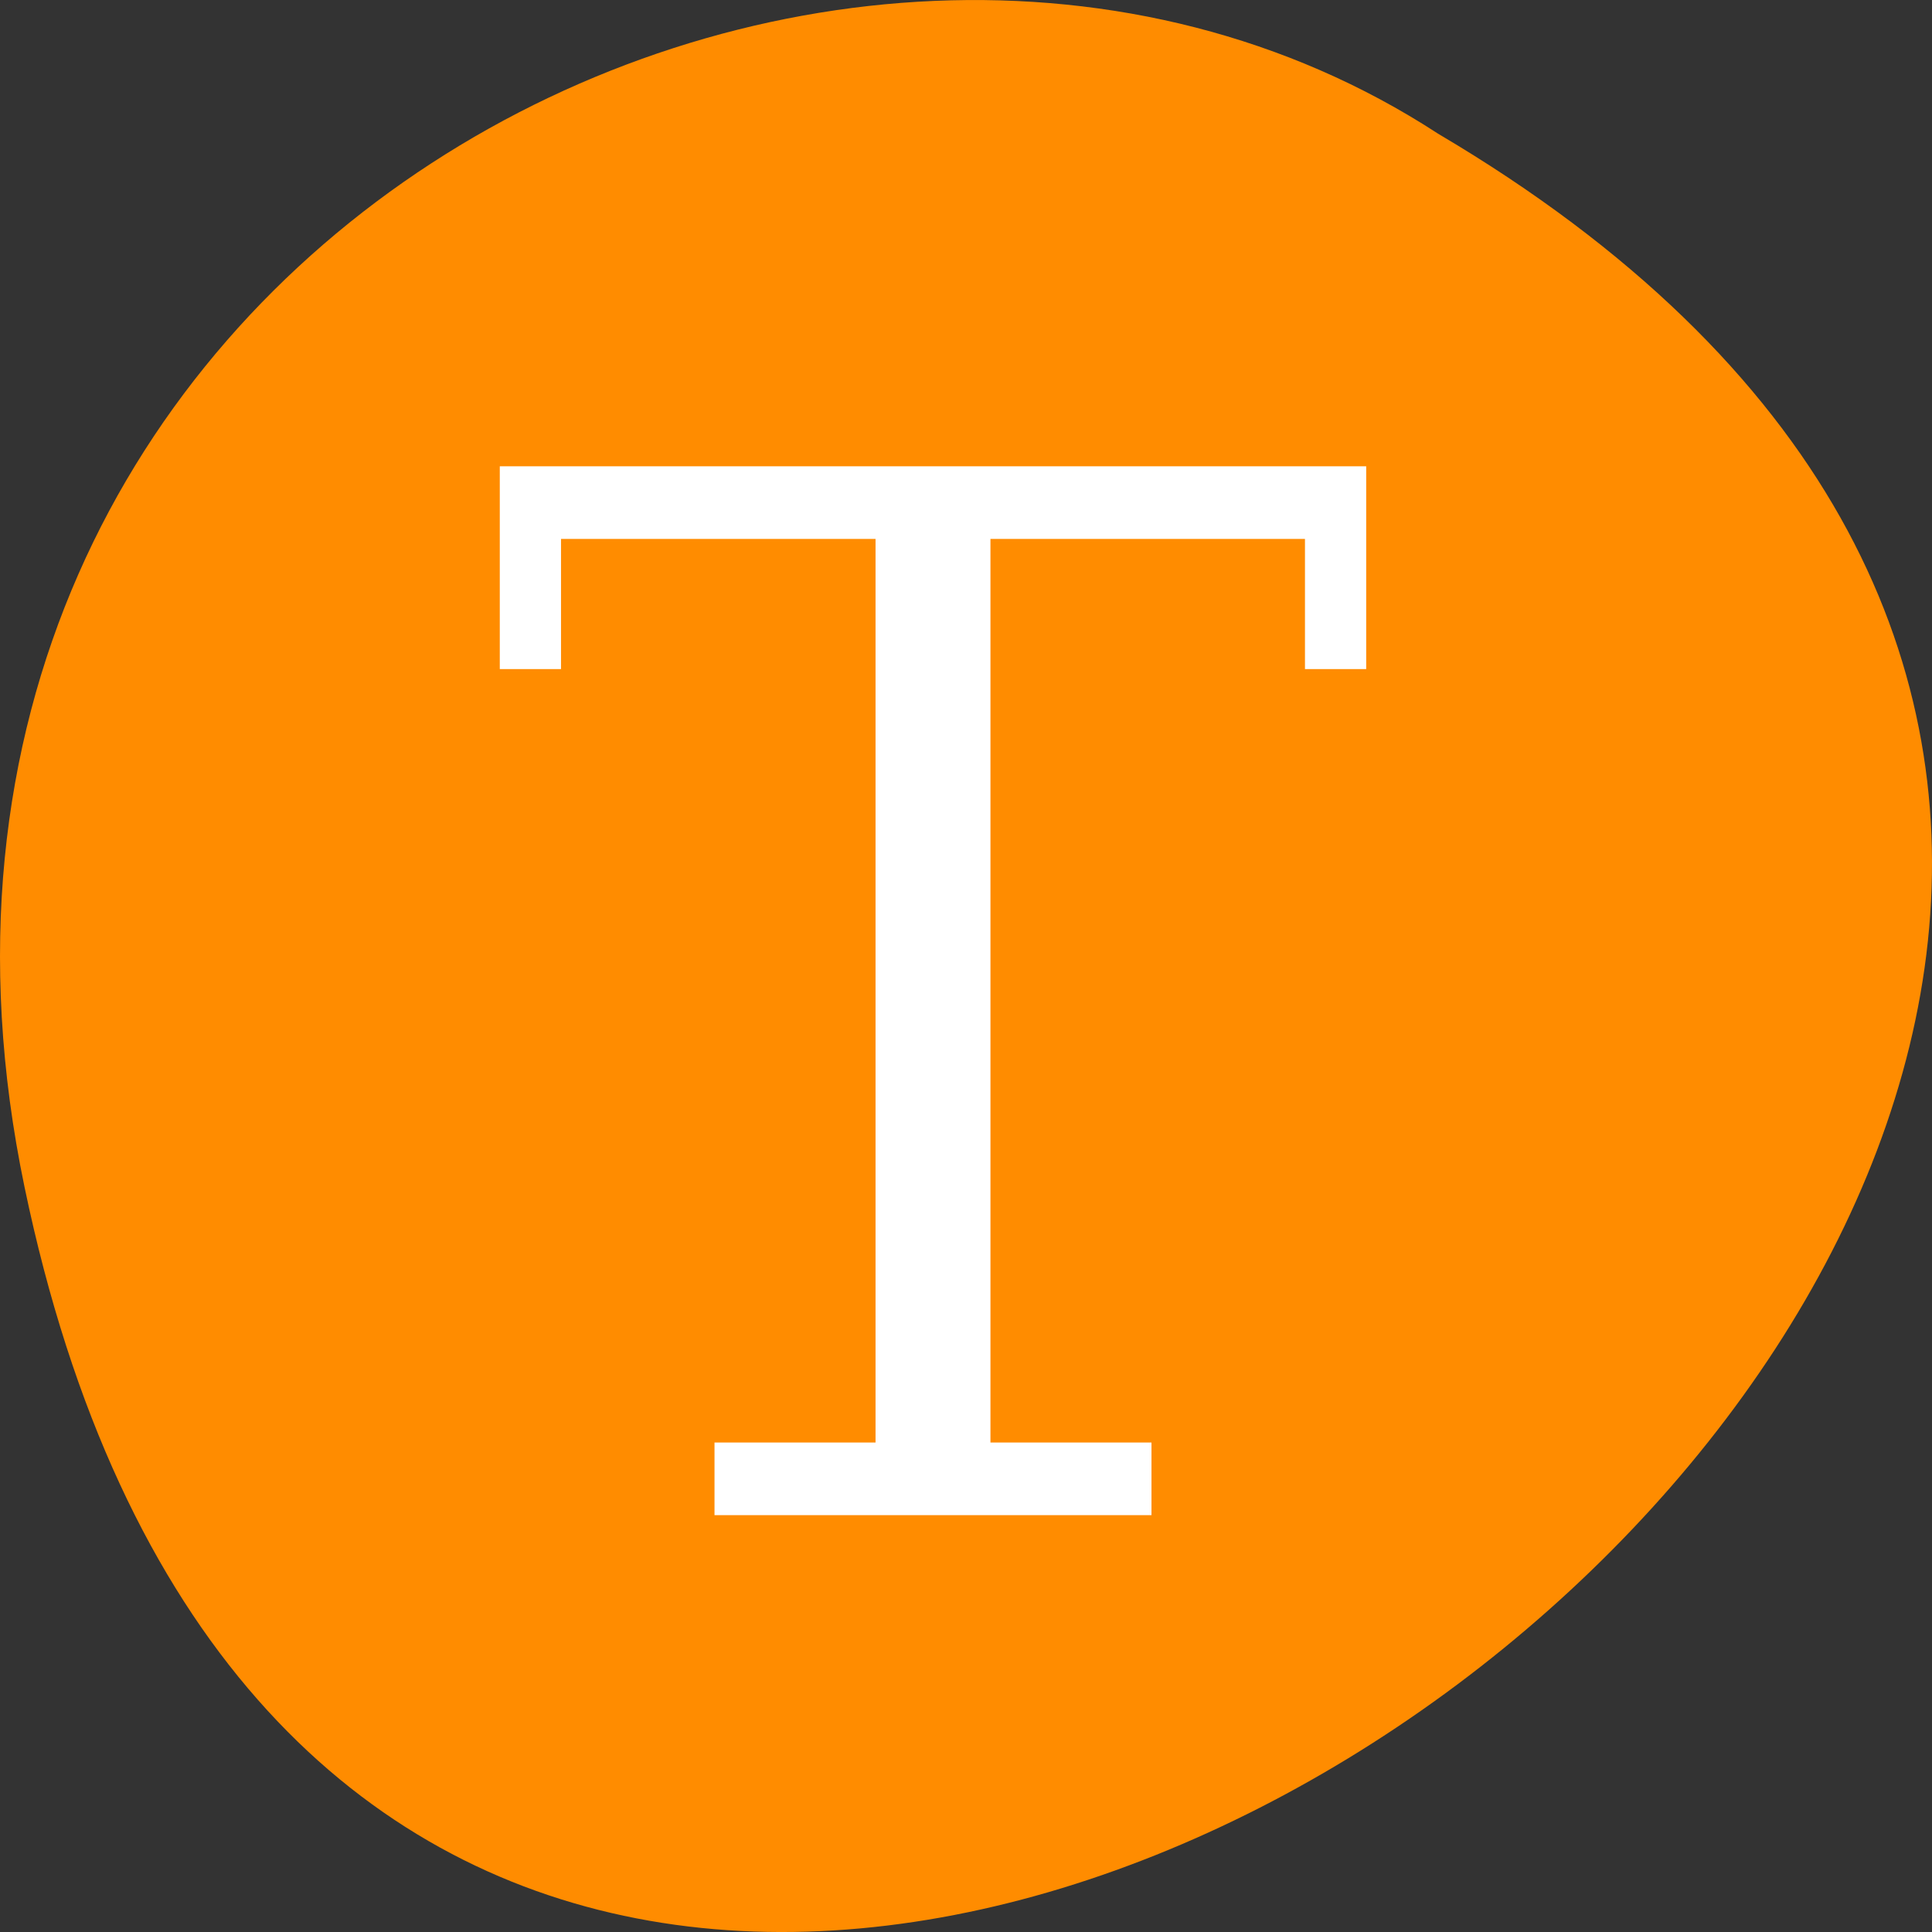 <svg xmlns="http://www.w3.org/2000/svg" viewBox="0 0 256 256"><rect x="0" y="0" width="256" height="256" fill="#333333" stroke="none"/><g transform="translate(0 -796.36)"><path d="m 3.253 953.66 c 49.981 239.91 393.86 -17.642 187.29 -139.59 -80.25 -52.27 -213 16.2 -187.29 139.59 z" style="fill:#ff8c00;color:#000"/><path d="m 66.725 858.646 v 8.624 v 17.247 h 7.113 v -17.247 h 42.676 v 120.731 h -14.225 h -7.113 v 8.624 h 56.901 v -8.624 h -7.113 h -14.225 v -120.731 h 42.676 v 17.247 h 7.113 v -17.247 v -8.624 h -113.802 z" style="fill:#fff;stroke:#fff;color:#4d4d4d"/></g></svg>